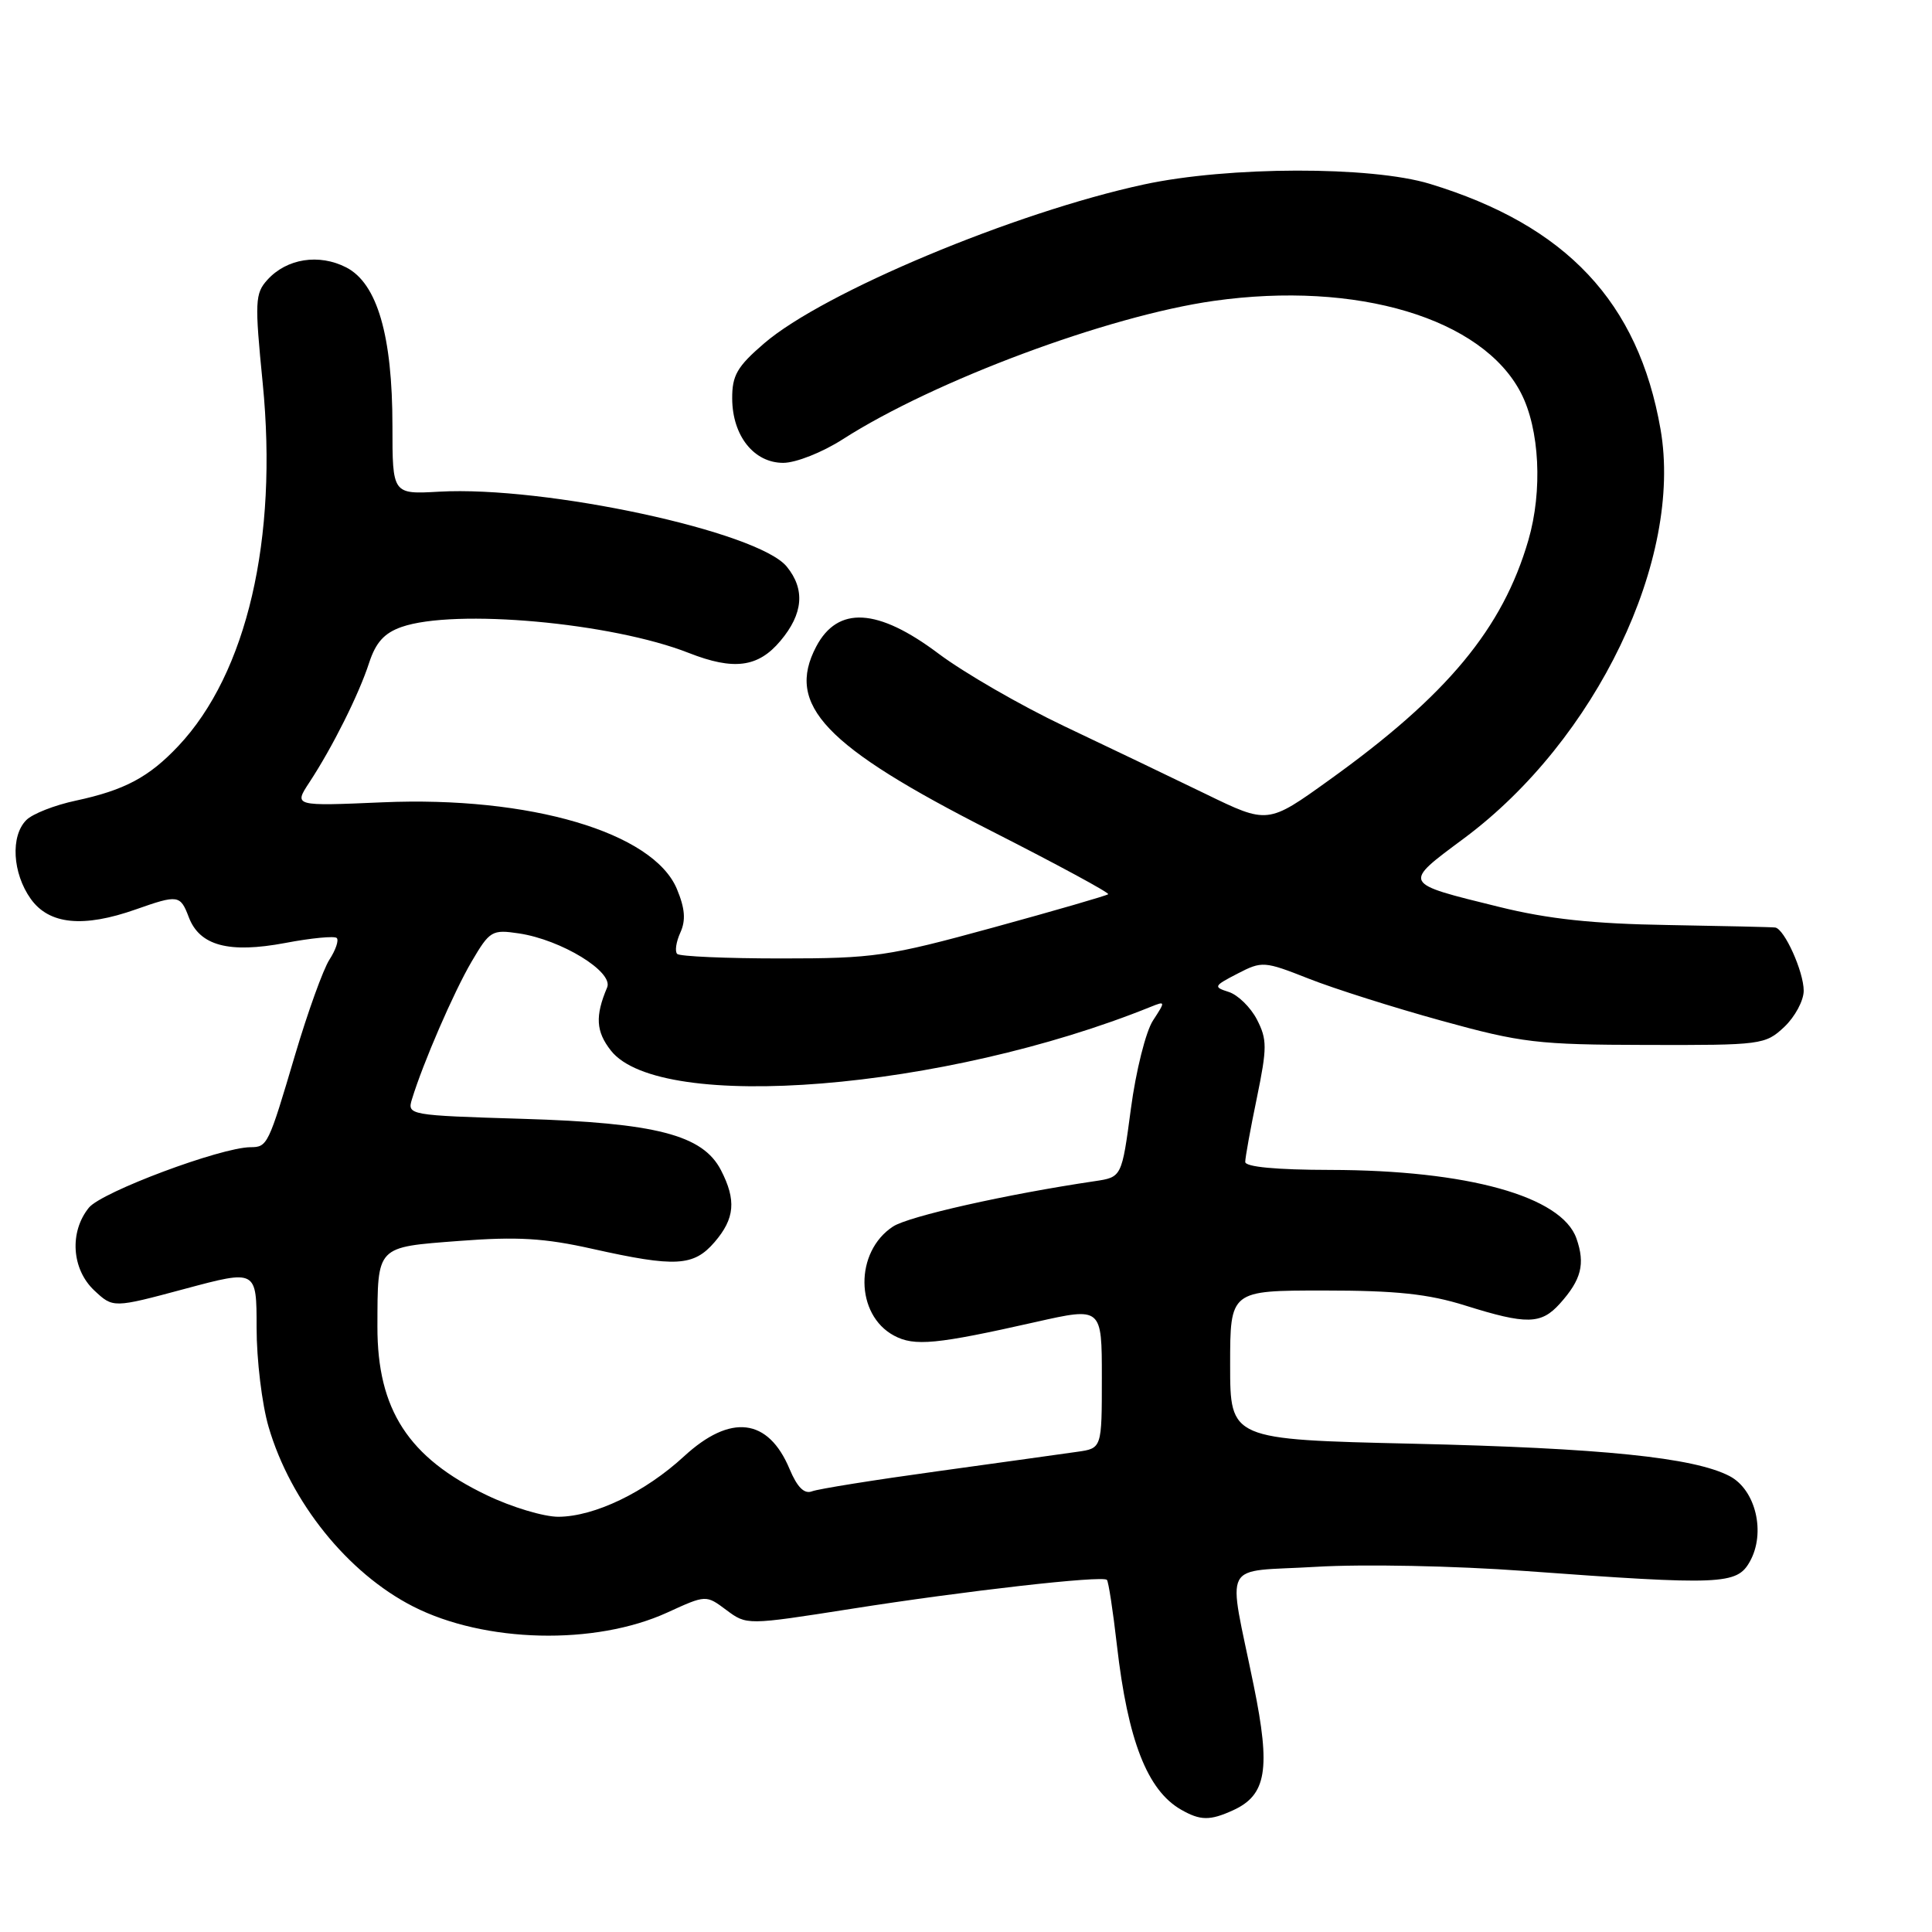 <?xml version="1.0" encoding="UTF-8" standalone="no"?>
<!DOCTYPE svg PUBLIC "-//W3C//DTD SVG 1.1//EN" "http://www.w3.org/Graphics/SVG/1.1/DTD/svg11.dtd" >
<svg xmlns="http://www.w3.org/2000/svg" xmlns:xlink="http://www.w3.org/1999/xlink" version="1.1" viewBox="0 0 256 256">
 <g >
 <path fill="currentColor"
d=" M 163.39 239.87 C 167.82 237.85 168.39 234.44 166.13 223.37 C 162.67 206.36 161.61 208.38 174.41 207.61 C 180.64 207.24 192.74 207.48 202.00 208.16 C 228.11 210.07 230.14 209.98 231.85 206.94 C 234.01 203.12 232.65 197.39 229.16 195.58 C 224.40 193.12 212.28 191.88 187.25 191.30 C 163.00 190.74 163.00 190.74 163.00 180.87 C 163.00 171.00 163.00 171.00 175.41 171.00 C 185.00 171.00 189.26 171.45 194.16 172.99 C 202.29 175.54 204.20 175.50 206.68 172.75 C 209.54 169.57 210.07 167.49 208.89 164.11 C 206.94 158.52 194.48 155.05 176.25 155.02 C 169.12 155.01 165.00 154.62 165.00 153.96 C 165.00 153.38 165.69 149.57 166.54 145.48 C 167.91 138.81 167.91 137.74 166.55 135.09 C 165.71 133.47 164.03 131.83 162.82 131.44 C 160.75 130.78 160.81 130.65 163.98 129.01 C 167.23 127.33 167.51 127.35 173.42 129.68 C 176.76 131.00 184.68 133.51 191.00 135.25 C 201.61 138.18 203.71 138.43 218.17 138.46 C 233.39 138.50 233.91 138.43 236.42 136.08 C 237.84 134.74 239.00 132.58 239.00 131.28 C 239.00 128.75 236.44 123.07 235.22 122.90 C 234.83 122.84 228.43 122.70 221.00 122.57 C 211.09 122.41 205.15 121.78 198.65 120.17 C 185.70 116.98 185.80 117.17 194.01 111.07 C 211.49 98.06 223.02 74.07 220.03 56.88 C 217.09 40.02 207.55 29.87 189.46 24.36 C 181.67 21.99 162.77 22.03 151.59 24.44 C 134.46 28.13 109.10 38.74 101.25 45.50 C 97.67 48.58 97.00 49.74 97.02 52.83 C 97.05 57.75 99.90 61.33 103.78 61.33 C 105.46 61.33 108.97 59.94 111.68 58.20 C 123.77 50.45 146.80 41.86 160.83 39.87 C 179.80 37.19 196.41 42.16 201.53 52.06 C 204.01 56.85 204.42 65.03 202.52 71.57 C 199.11 83.29 191.78 92.13 176.14 103.35 C 167.99 109.21 167.99 109.21 159.75 105.20 C 155.21 103.00 146.77 98.95 140.99 96.21 C 135.21 93.46 127.73 89.14 124.36 86.61 C 116.31 80.56 111.01 80.25 108.15 85.68 C 104.08 93.42 109.26 98.88 131.34 110.10 C 140.05 114.53 147.03 118.30 146.84 118.49 C 146.65 118.67 139.79 120.66 131.58 122.91 C 117.64 126.73 115.81 127.00 103.50 127.00 C 96.26 127.00 90.06 126.73 89.73 126.40 C 89.40 126.07 89.59 124.80 90.15 123.57 C 90.89 121.94 90.77 120.38 89.69 117.79 C 86.55 110.29 70.19 105.47 50.71 106.31 C 38.92 106.82 38.92 106.82 41.00 103.66 C 44.06 99.00 47.56 92.00 48.91 87.83 C 49.79 85.13 50.92 83.88 53.20 83.08 C 60.25 80.62 81.06 82.50 91.27 86.52 C 97.23 88.86 100.46 88.44 103.41 84.92 C 106.43 81.34 106.71 78.09 104.25 75.08 C 100.46 70.43 72.27 64.36 58.19 65.15 C 52.00 65.50 52.00 65.50 52.00 56.43 C 52.00 44.48 49.99 37.56 45.89 35.44 C 42.28 33.58 37.99 34.25 35.43 37.08 C 33.79 38.89 33.74 39.97 34.81 50.77 C 36.85 71.40 32.72 89.20 23.64 98.84 C 19.74 102.98 16.52 104.70 10.04 106.09 C 7.25 106.68 4.30 107.84 3.49 108.66 C 1.37 110.77 1.65 115.70 4.07 119.10 C 6.50 122.51 11.02 122.96 18.00 120.50 C 23.59 118.53 23.89 118.57 25.01 121.52 C 26.45 125.32 30.32 126.35 37.79 124.95 C 41.25 124.29 44.33 124.00 44.62 124.29 C 44.92 124.59 44.48 125.88 43.65 127.16 C 42.82 128.45 40.77 134.14 39.09 139.81 C 35.56 151.74 35.44 152.00 33.19 152.01 C 29.24 152.04 13.47 157.94 11.78 160.02 C 9.17 163.24 9.49 168.17 12.49 170.99 C 14.99 173.33 14.99 173.33 24.49 170.78 C 34.00 168.23 34.00 168.23 34.00 175.93 C 34.00 180.17 34.71 186.08 35.59 189.07 C 38.50 199.03 46.08 208.45 54.73 212.86 C 64.21 217.70 78.85 218.05 88.44 213.66 C 93.55 211.32 93.55 211.32 96.25 213.34 C 98.95 215.35 98.95 215.35 112.73 213.19 C 127.88 210.80 146.08 208.74 146.67 209.34 C 146.88 209.55 147.48 213.46 148.00 218.03 C 149.44 230.60 152.02 237.23 156.50 239.79 C 159.05 241.25 160.32 241.27 163.39 239.87 Z  M 64.50 198.12 C 54.12 193.16 49.99 186.78 50.01 175.78 C 50.04 165.00 49.77 165.28 60.84 164.43 C 68.54 163.84 72.13 164.05 78.50 165.48 C 89.52 167.94 91.91 167.81 94.69 164.58 C 97.37 161.46 97.58 159.03 95.53 155.05 C 93.11 150.38 86.93 148.78 69.22 148.25 C 54.15 147.79 53.94 147.75 54.59 145.64 C 56.05 140.86 60.12 131.46 62.49 127.42 C 64.89 123.33 65.19 123.15 68.75 123.68 C 74.38 124.52 81.32 128.77 80.45 130.84 C 78.84 134.64 78.96 136.68 80.95 139.21 C 87.48 147.51 125.16 144.45 152.50 133.40 C 154.44 132.62 154.44 132.67 152.78 135.22 C 151.83 136.66 150.51 141.92 149.85 146.91 C 148.64 155.98 148.64 155.98 145.07 156.51 C 133.39 158.24 120.41 161.16 118.33 162.52 C 113.22 165.87 113.30 174.22 118.47 176.98 C 121.16 178.42 124.04 178.15 137.25 175.17 C 146.00 173.20 146.00 173.20 146.00 182.55 C 146.00 191.91 146.00 191.91 142.75 192.37 C 140.96 192.63 132.65 193.78 124.29 194.94 C 115.92 196.09 108.40 197.29 107.59 197.61 C 106.57 198.00 105.64 197.07 104.63 194.67 C 101.80 187.89 96.81 187.29 90.64 192.97 C 85.48 197.73 78.79 200.95 74.00 200.98 C 72.08 200.99 67.80 199.71 64.50 198.12 Z "/>
</g>
</svg>